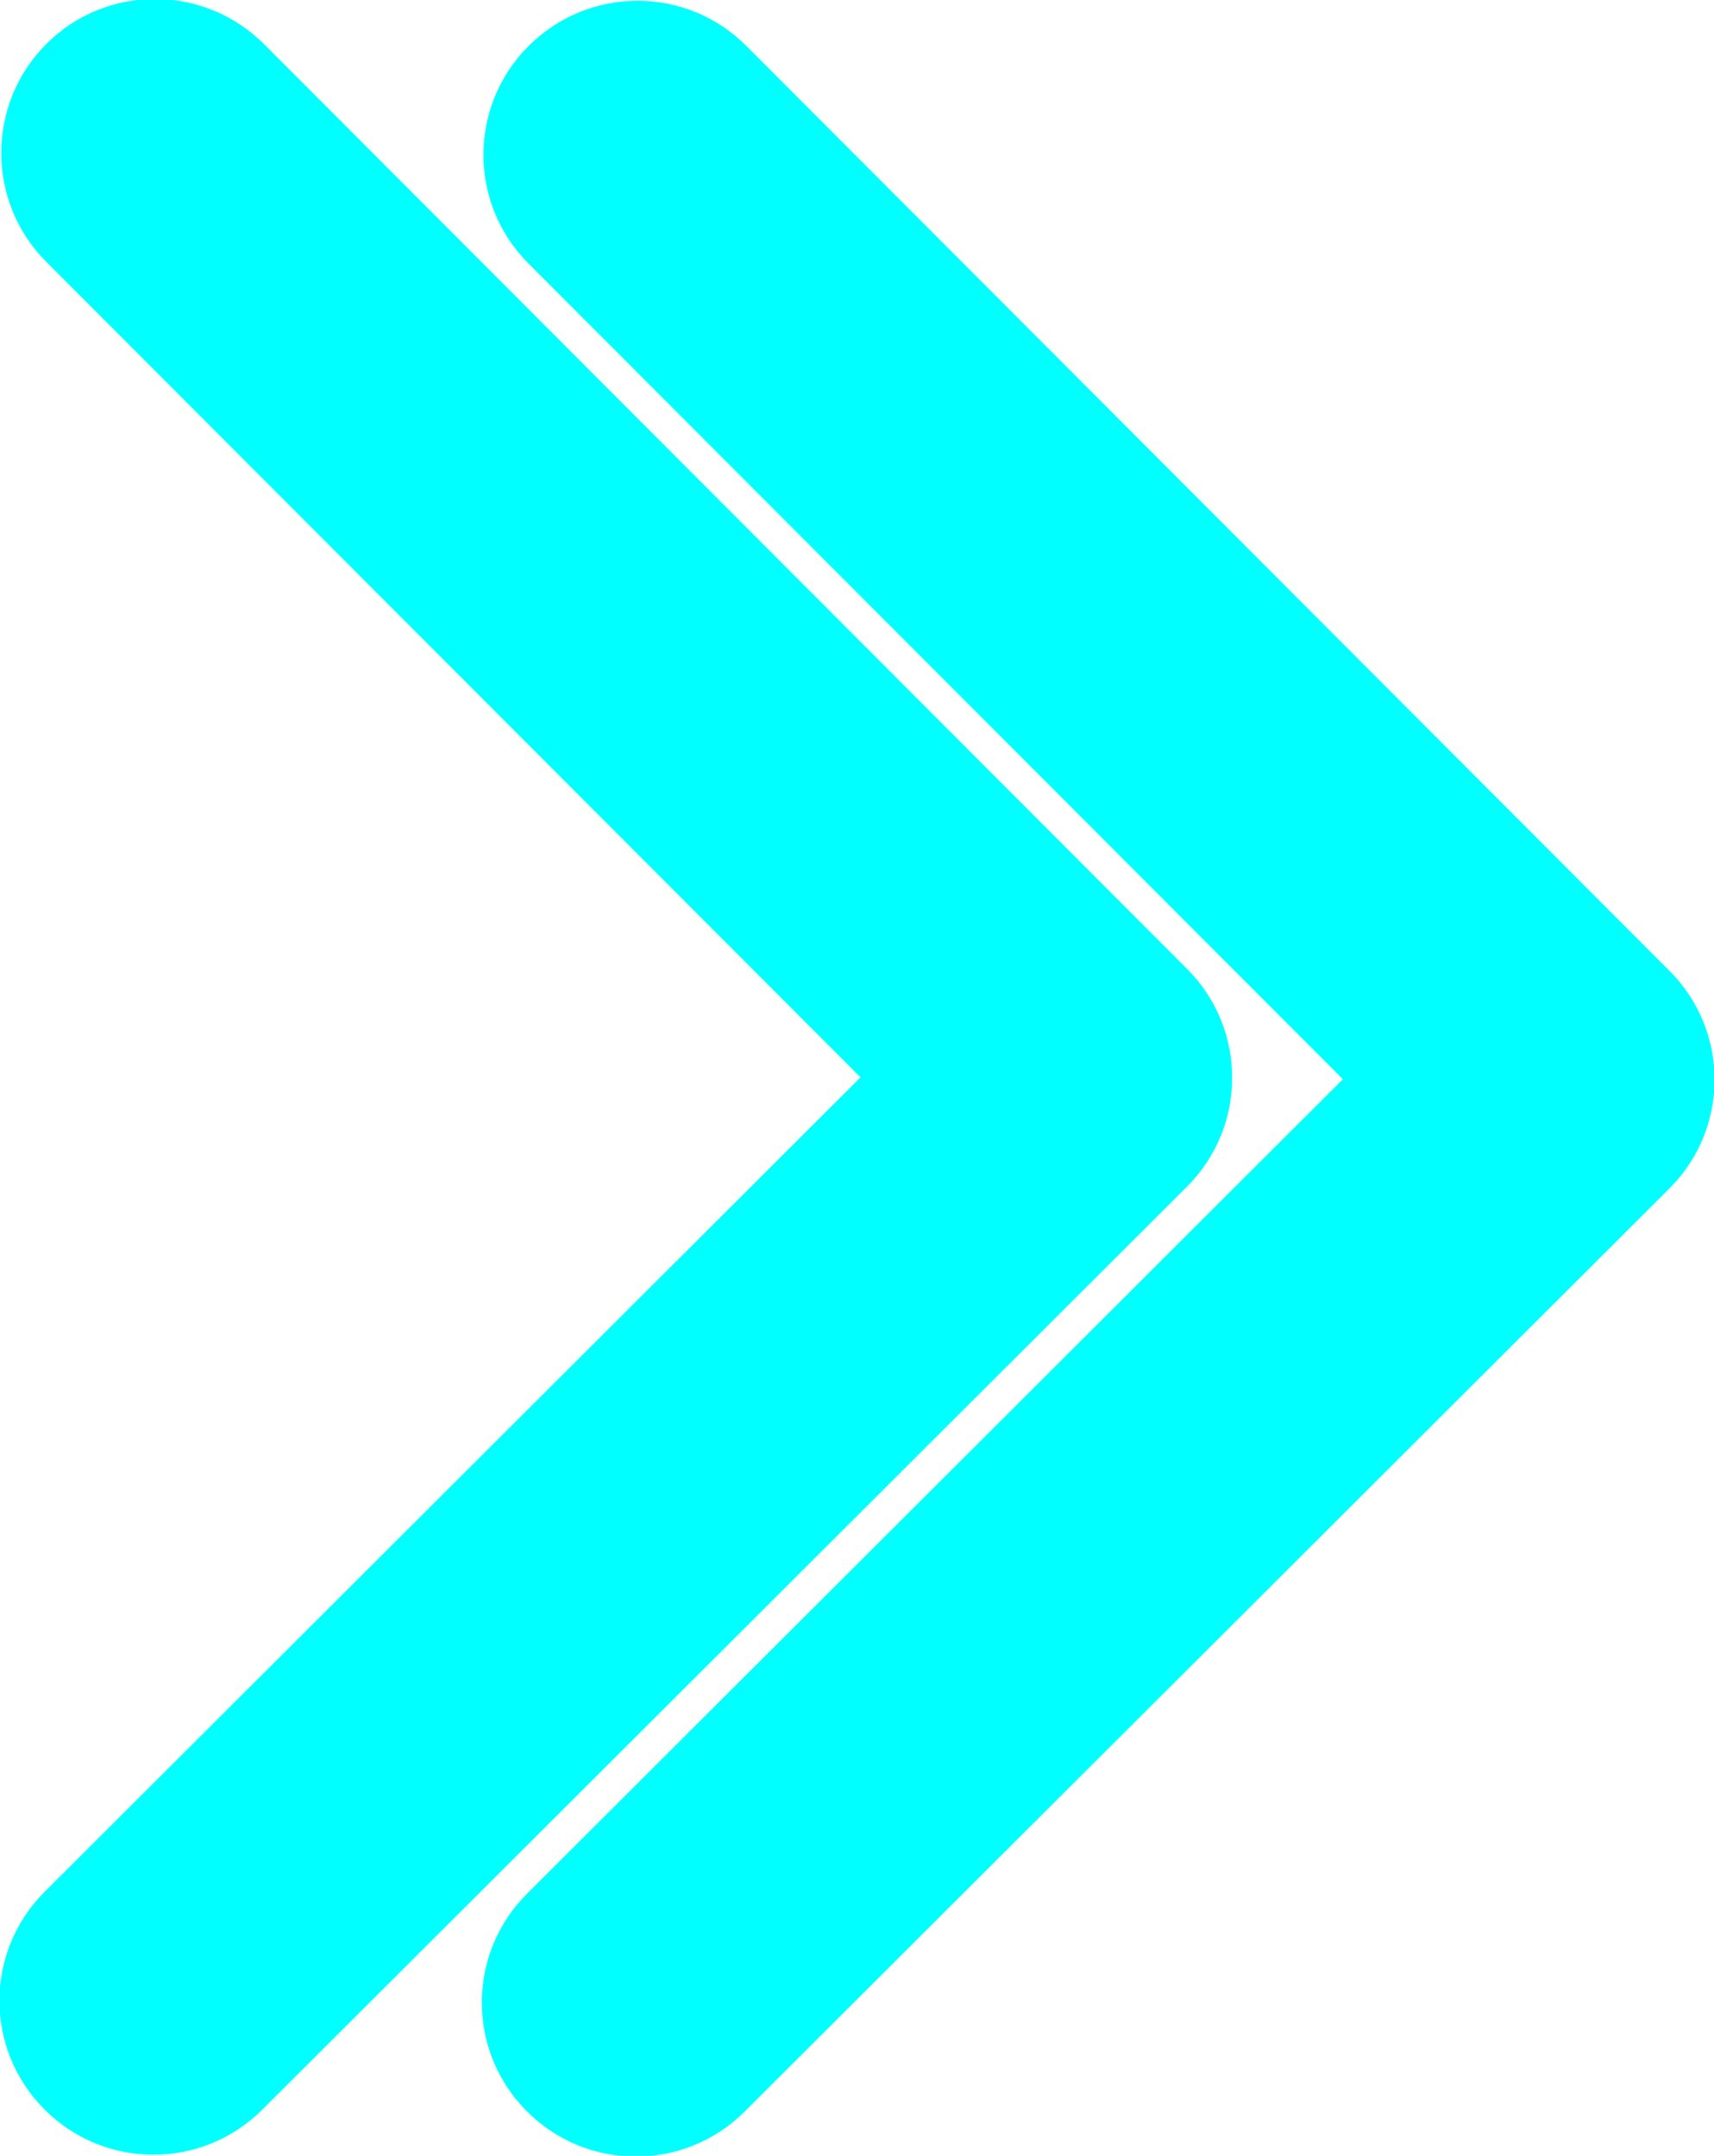 <?xml version="1.0" encoding="utf-8"?>
<!-- Generator: Adobe Illustrator 26.1.0, SVG Export Plug-In . SVG Version: 6.00 Build 0)  -->
<svg version="1.1" id="Слой_1" xmlns="http://www.w3.org/2000/svg" xmlns:xlink="http://www.w3.org/1999/xlink" x="0px" y="0px"
	 viewBox="0 0 636 800" style="enable-background:new 0 0 636 800;" xml:space="preserve">
<style type="text/css">
	.st0{fill-rule:evenodd;clip-rule:evenodd;fill:#00FFFF;}
</style>
<path class="st0" d="M17.1,97.1C-5.1,74.8-5.1,38.6,17.2,16.3S75.7-5.9,98,16.4l342.5,343.2c22.3,22.3,22.3,58.5-0.1,80.8
	L97.3,782.9c-22.3,22.3-58.5,22.3-80.8-0.1c-22.3-22.3-22.3-58.5,0.1-80.8l302.7-302.2L17.1,97.1z"/>
<path class="st0" d="M196.1,97.8c-22.3-22.3-22.3-58.5,0.1-80.8s58.5-22.3,80.8,0.1l342.5,343.2c22.3,22.3,22.3,58.5-0.1,80.8
	L276.3,783.6c-22.3,22.3-58.5,22.3-80.8-0.1c-22.3-22.3-22.3-58.5,0.1-80.8l302.7-302.2L196.1,97.8z"/>
</svg>

